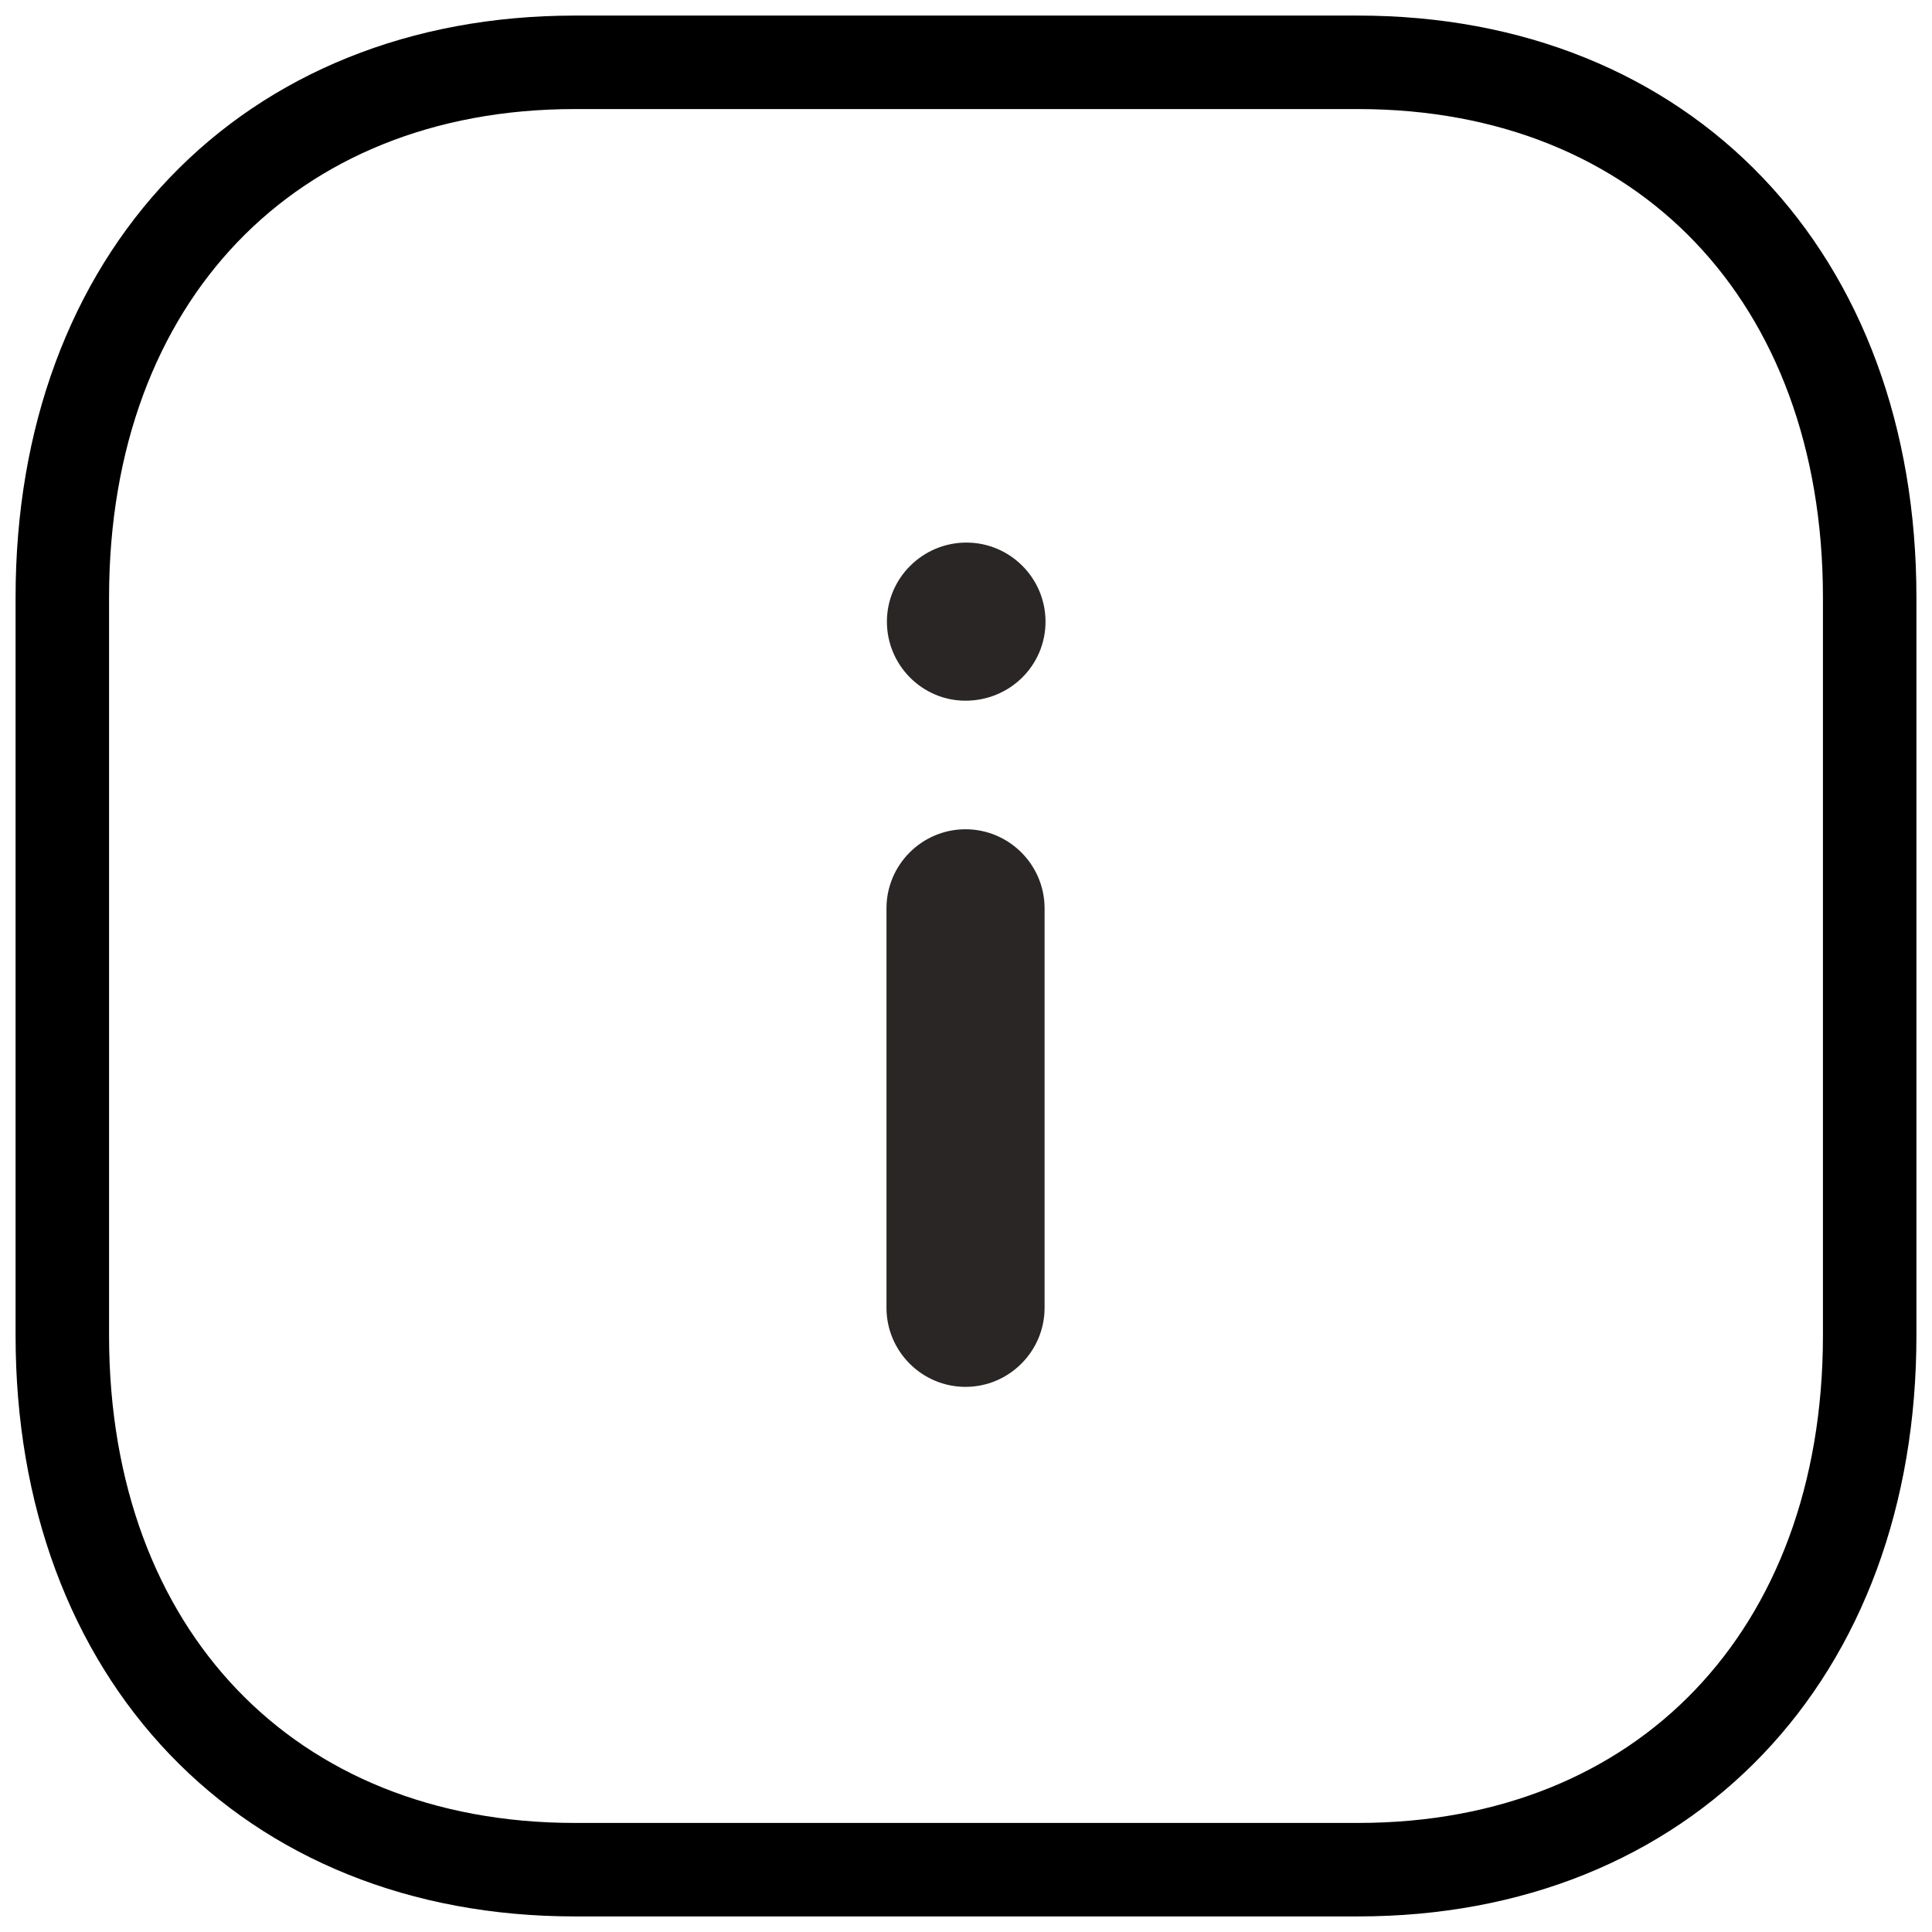 <svg width="31" height="31" viewBox="0 0 31 31" fill="none" xmlns="http://www.w3.org/2000/svg">
<path fill-rule="evenodd" clip-rule="evenodd" d="M21.793 1H9.222C4.306 1 1 4.451 1 9.584V21.43C1 26.549 4.306 30 9.222 30H21.793C26.709 30 30 26.549 30 21.43V9.584C30 4.451 26.709 1 21.793 1Z" stroke="black" stroke-width="1.5" stroke-linecap="round" stroke-linejoin="round"/>
<path fill-rule="evenodd" clip-rule="evenodd" d="M14.231 9.975C14.231 10.674 14.798 11.243 15.492 11.243C16.207 11.243 16.776 10.674 16.776 9.975C16.776 9.276 16.207 8.706 15.507 8.706C14.804 8.706 14.231 9.276 14.231 9.975ZM16.761 14.575C16.761 13.876 16.191 13.306 15.492 13.306C14.793 13.306 14.224 13.876 14.224 14.575V20.984C14.224 21.683 14.793 22.253 15.492 22.253C16.191 22.253 16.761 21.683 16.761 20.984V14.575Z" fill="#2A2626"/>
</svg>
